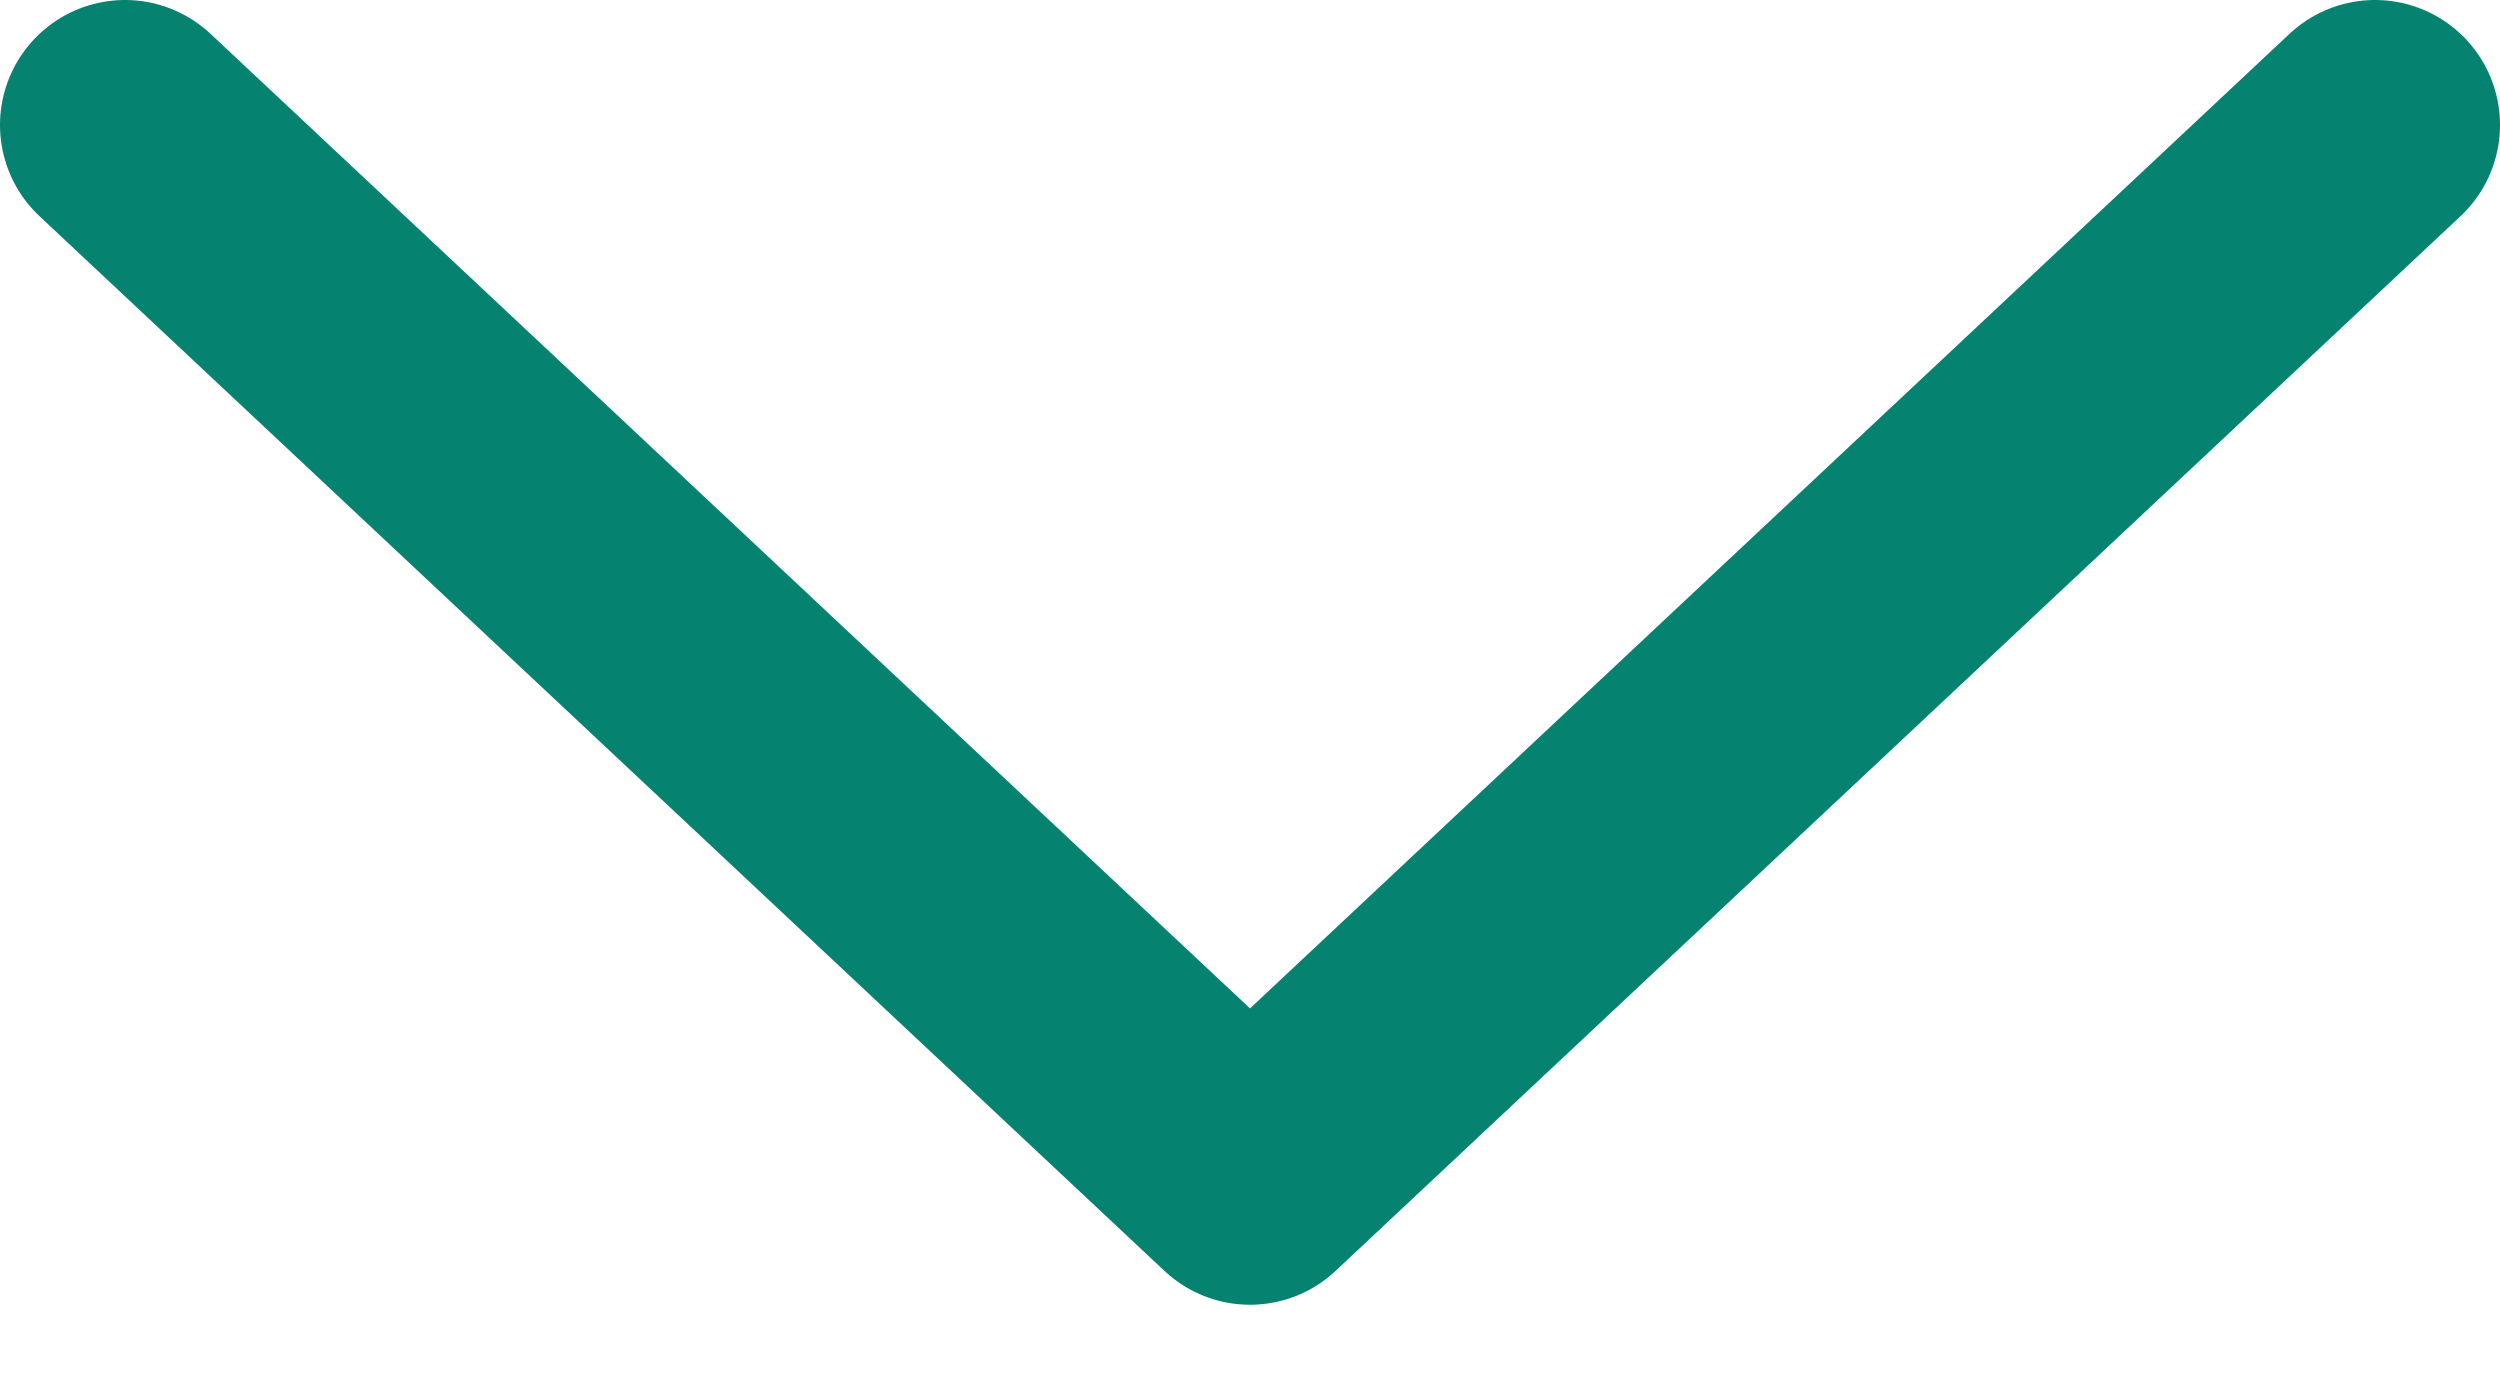 <svg width="20" height="11" viewBox="0 0 20 11" fill="none" xmlns="http://www.w3.org/2000/svg">
<path d="M1 1L10 9.438L19 1" stroke="#058270" stroke-width="2" stroke-linecap="round" stroke-linejoin="round"/>
</svg>
